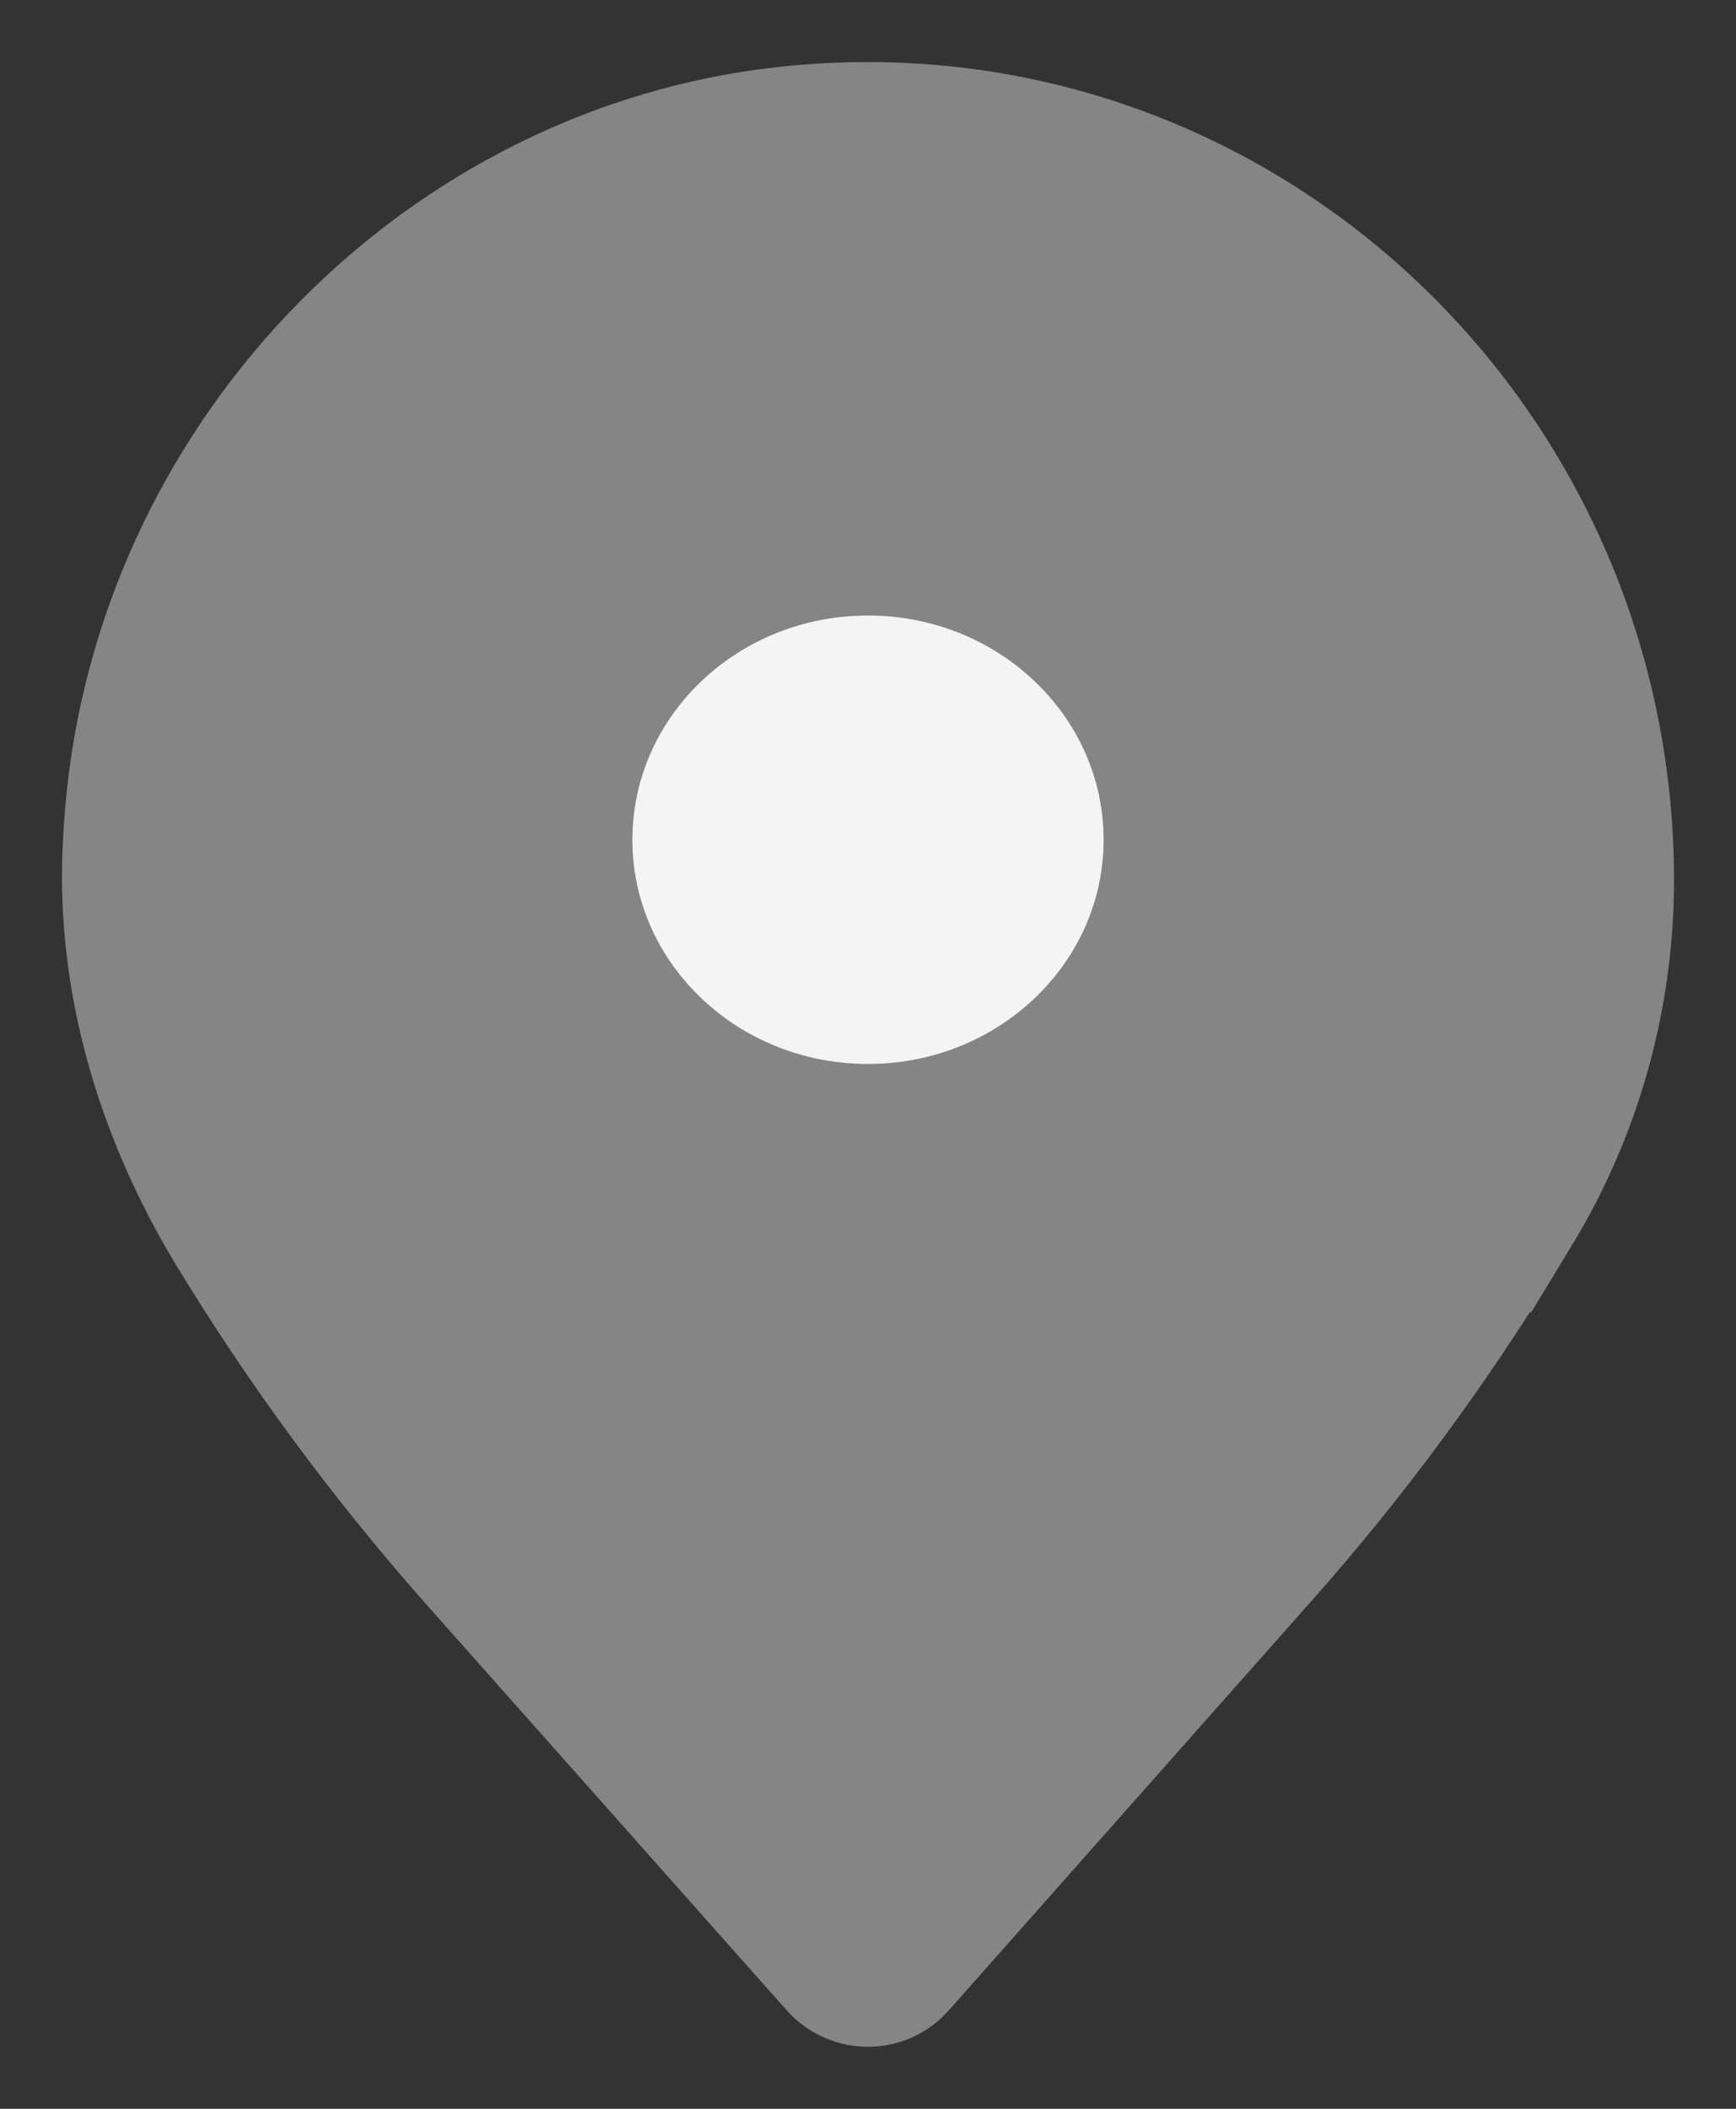 <svg width="14" height="17" viewBox="0 0 14 17" fill="none" xmlns="http://www.w3.org/2000/svg">
<rect x="0" y="0" width="14" height="17" fill="#333333" stroke="none"/>
<path d="M12.249 9.781C12.739 8.975 13 8.044 13 7.097C13 3.512 9.953 0.651 6.349 1.035C3.584 1.33 1.335 3.618 1.036 6.426C1.018 6.607 1.005 6.784 1.001 6.964C0.979 8.009 1.301 9.028 1.835 9.918C2.412 10.87 3.072 11.765 3.805 12.594L6.718 15.874C6.87 16.042 7.131 16.042 7.278 15.874L10.2 12.577C10.929 11.757 11.58 10.87 12.153 9.931L12.245 9.777L12.249 9.781Z" fill="#858585" stroke="#858585" stroke-miterlimit="10"/>
<path d="M7 9.077C8.325 9.077 9.4 8.044 9.4 6.77C9.4 5.495 8.325 4.462 7 4.462C5.674 4.462 4.6 5.495 4.6 6.77C4.6 8.044 5.674 9.077 7 9.077Z" fill="#F4F4F4" stroke="#858585" stroke-miterlimit="10"/>
</svg>
